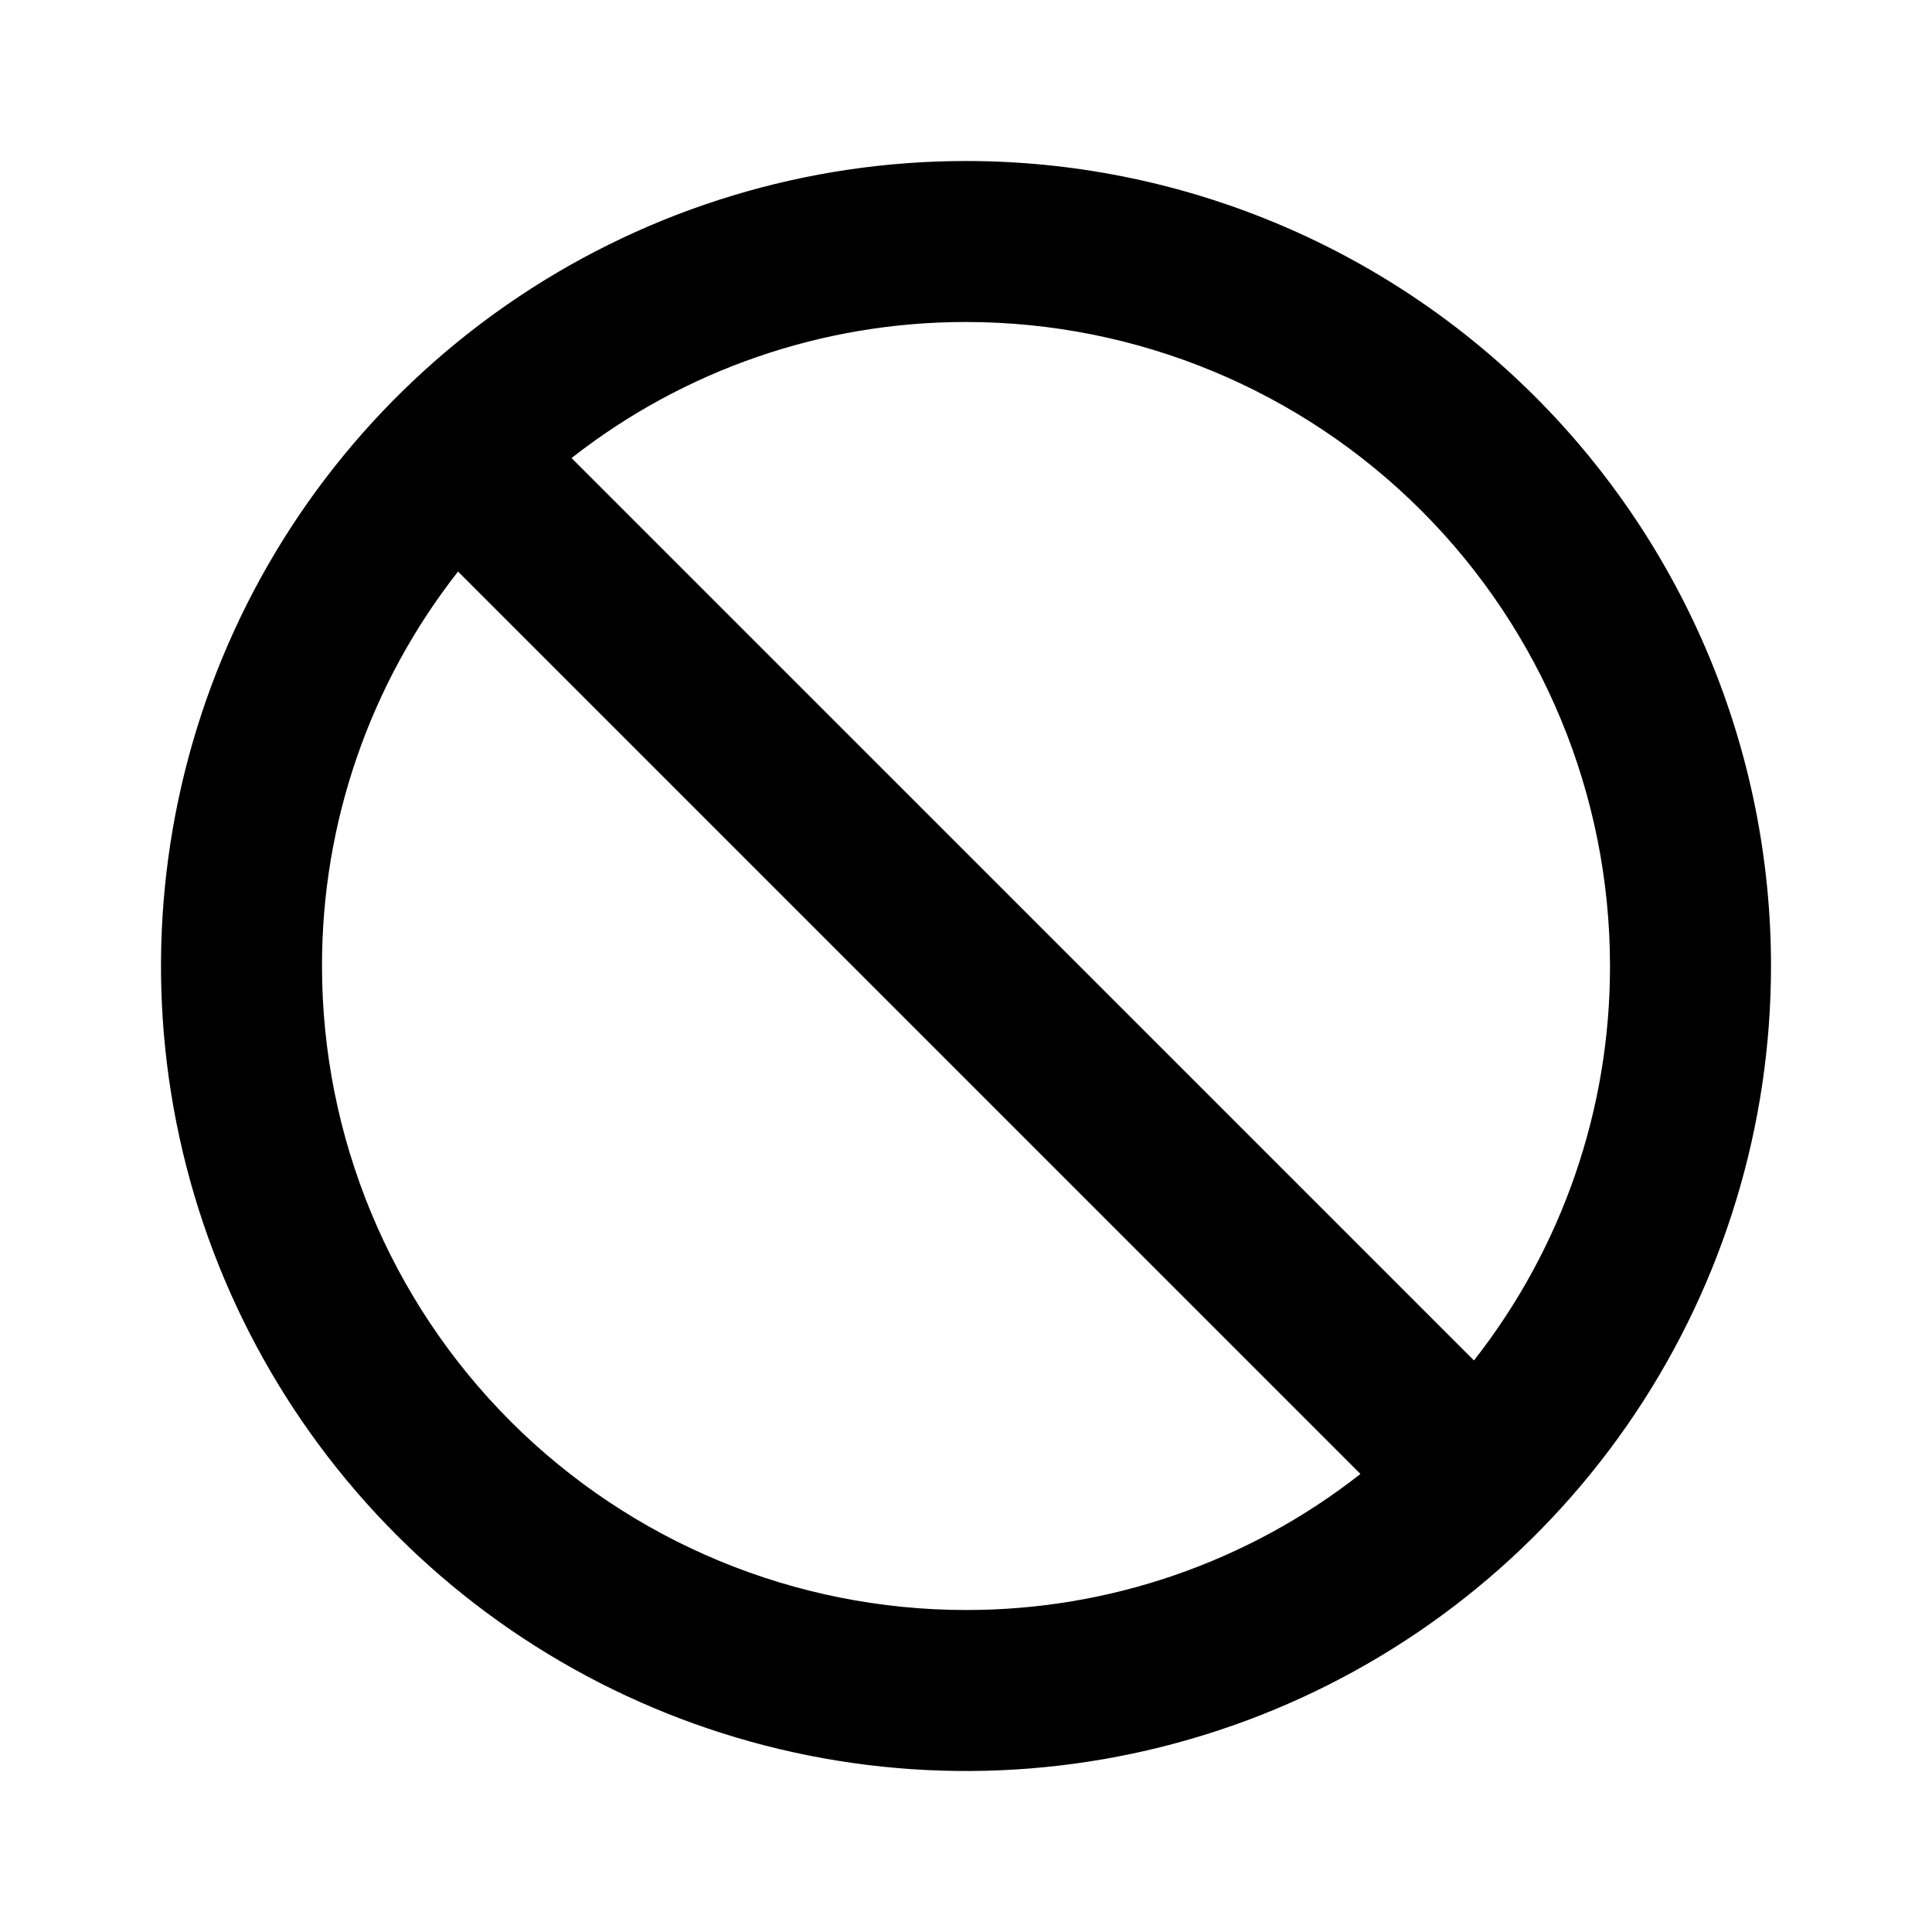 <svg width="136" height="136" viewBox="0 0 136 136" fill="none" xmlns="http://www.w3.org/2000/svg">
<path d="M68 11.334C56.792 11.334 45.836 14.657 36.518 20.884C27.199 27.111 19.936 35.961 15.647 46.315C11.358 56.67 10.236 68.064 12.422 79.056C14.609 90.048 20.006 100.145 27.931 108.07C35.855 115.995 45.953 121.392 56.945 123.578C67.937 125.765 79.331 124.643 89.685 120.354C100.04 116.065 108.89 108.802 115.117 99.483C121.343 90.164 124.667 79.208 124.667 68.001C124.667 60.559 123.201 53.19 120.353 46.315C117.505 39.44 113.331 33.193 108.069 27.931C102.807 22.669 96.561 18.495 89.685 15.648C82.81 12.8 75.442 11.334 68 11.334V11.334ZM68 113.334C55.977 113.334 44.446 108.558 35.944 100.056C27.443 91.555 22.667 80.024 22.667 68.001C22.654 57.933 26.027 48.153 32.243 40.234L95.767 103.757C87.847 109.974 78.068 113.347 68 113.334V113.334ZM103.757 95.767L40.233 32.244C48.153 26.028 57.932 22.655 68 22.667C80.023 22.667 91.554 27.444 100.055 35.945C108.557 44.447 113.333 55.977 113.333 68.001C113.346 78.068 109.973 87.848 103.757 95.767Z" fill="black"/>
</svg>
